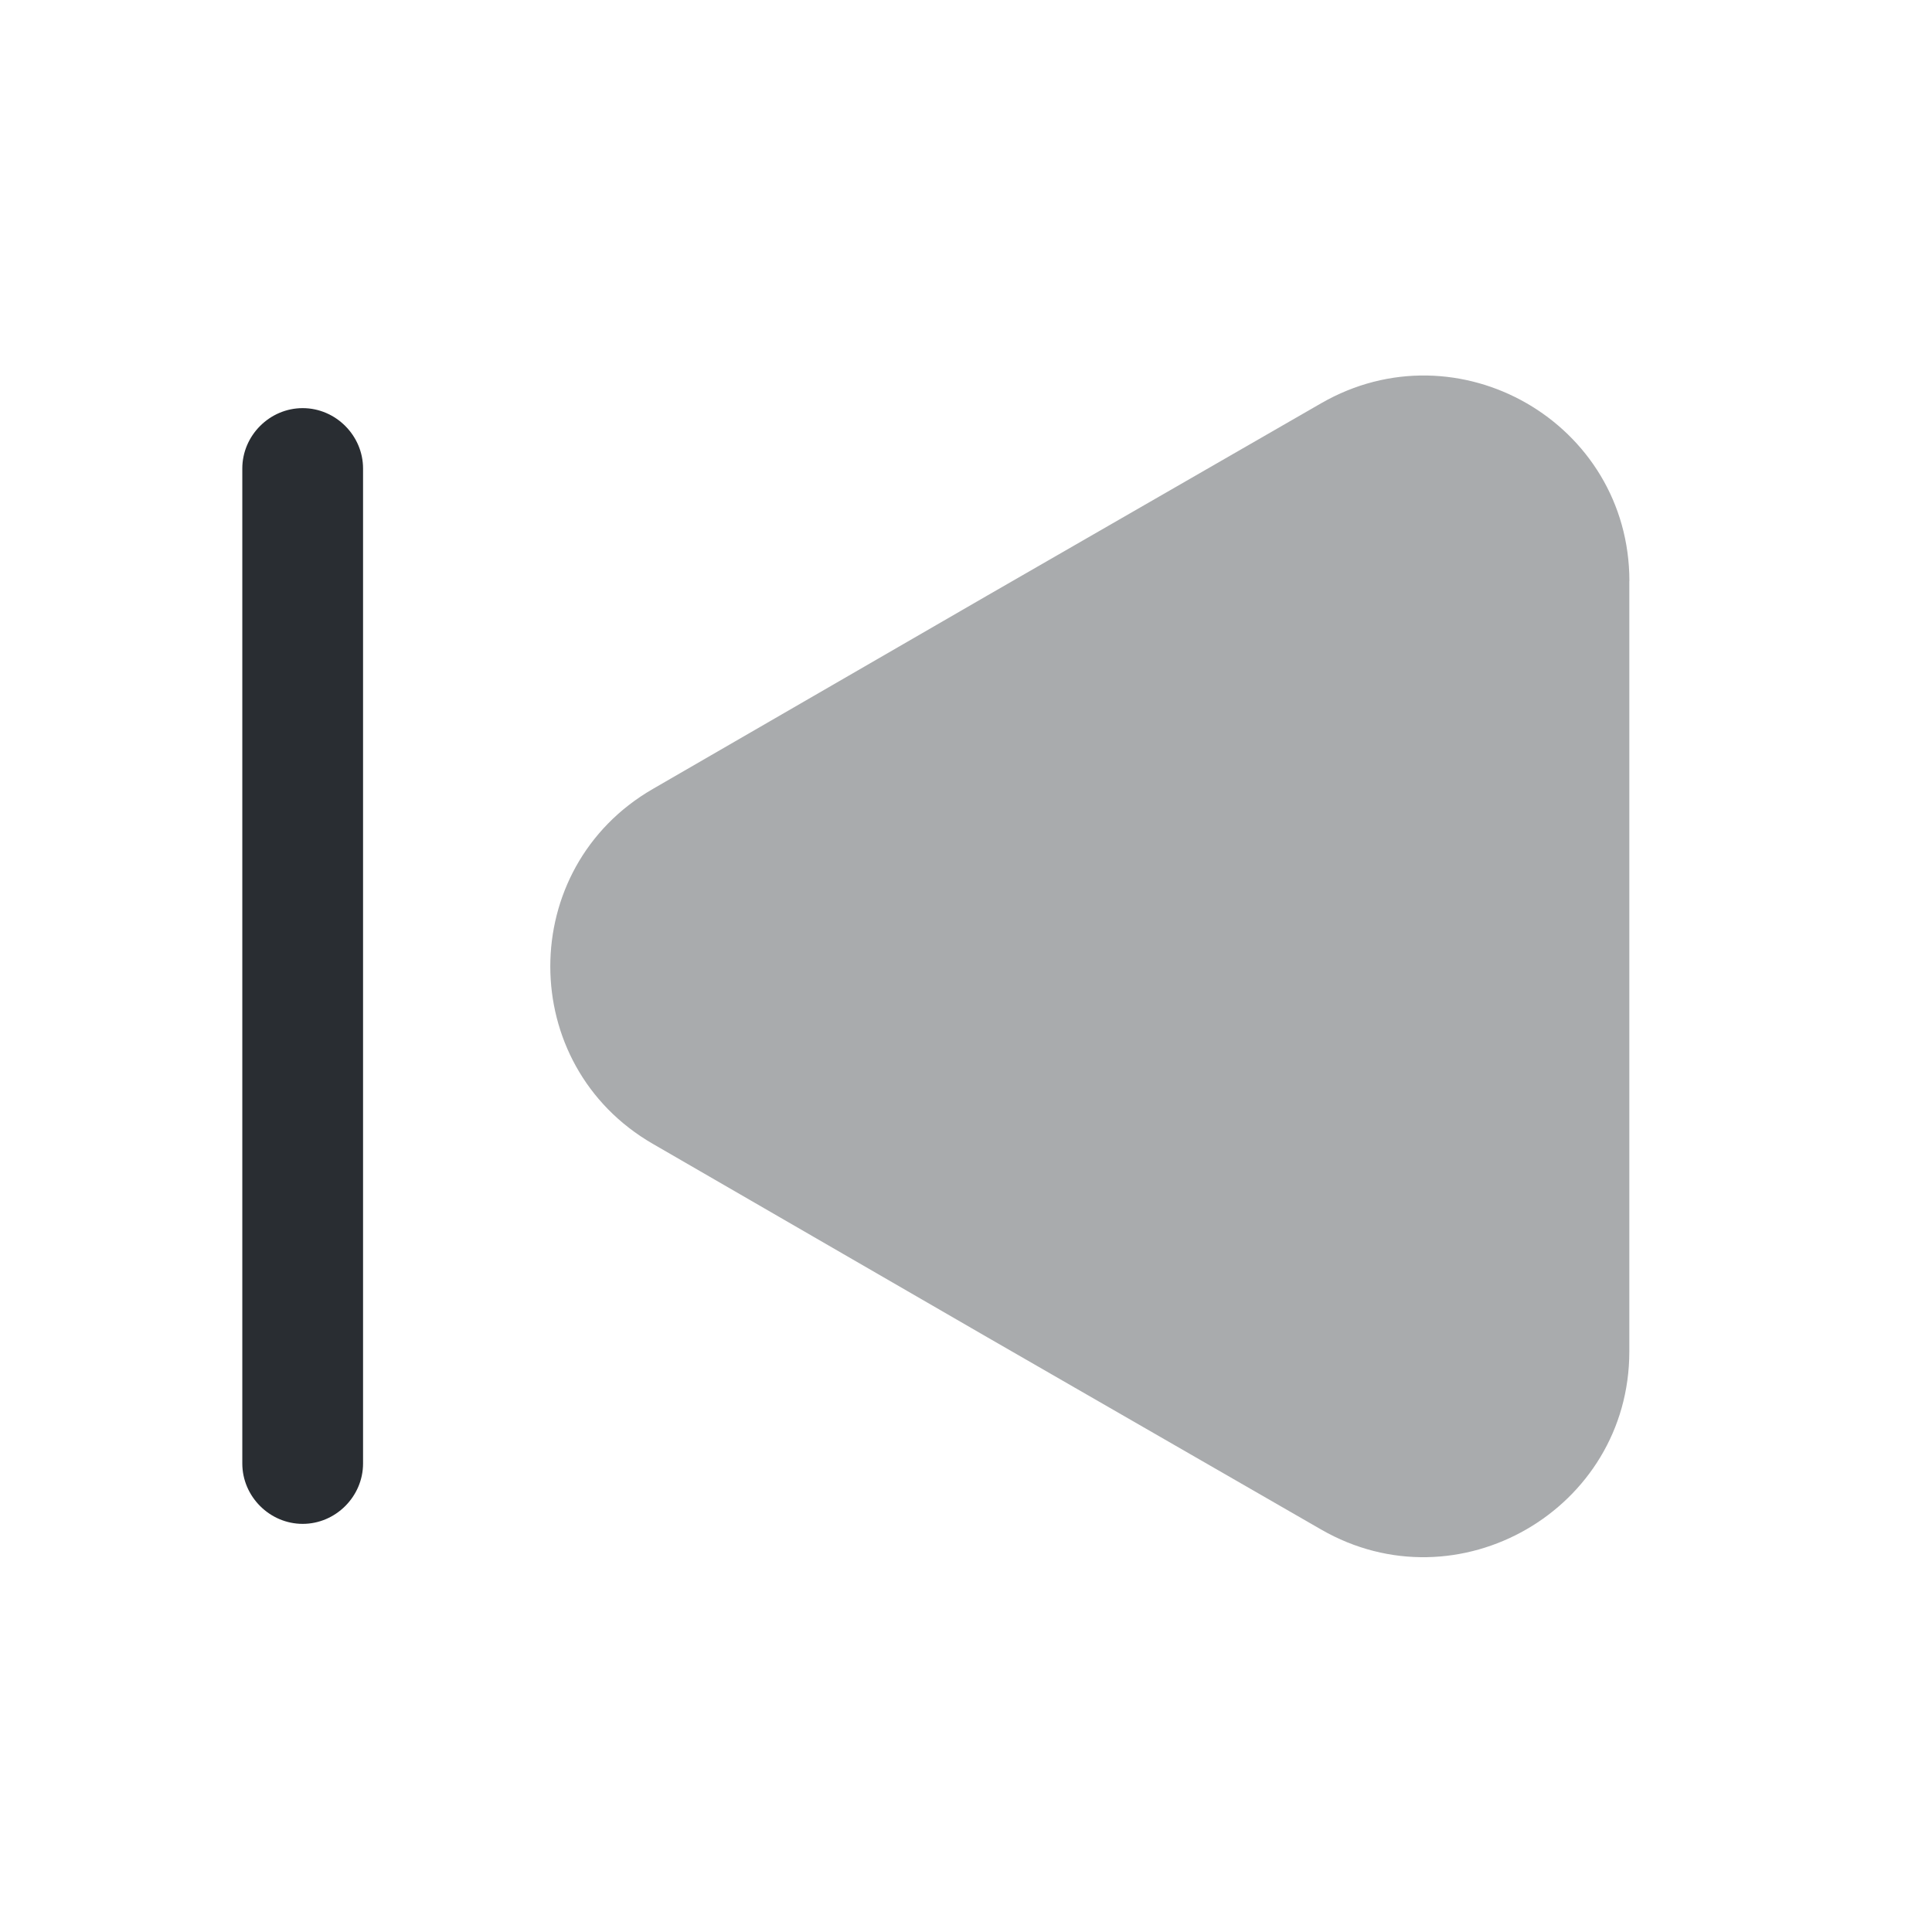 <svg xmlns="http://www.w3.org/2000/svg" width="24" height="24" fill="none"><path fill="#292D32" d="M20.24 7.22v9.57c0 1.96-2.129 3.19-3.829 2.21l-4.15-2.39-4.15-2.4c-1.7-.98-1.7-3.43 0-4.41l4.15-2.4 4.15-2.39c1.7-.98 3.83.24 3.83 2.21Z" opacity=".4"/><path fill="#292D32" d="M3.76 18.93c-.41 0-.75-.34-.75-.75V5.82c0-.41.34-.75.75-.75s.75.34.75.75v12.36c0 .41-.34.75-.75.75Z"/></svg>